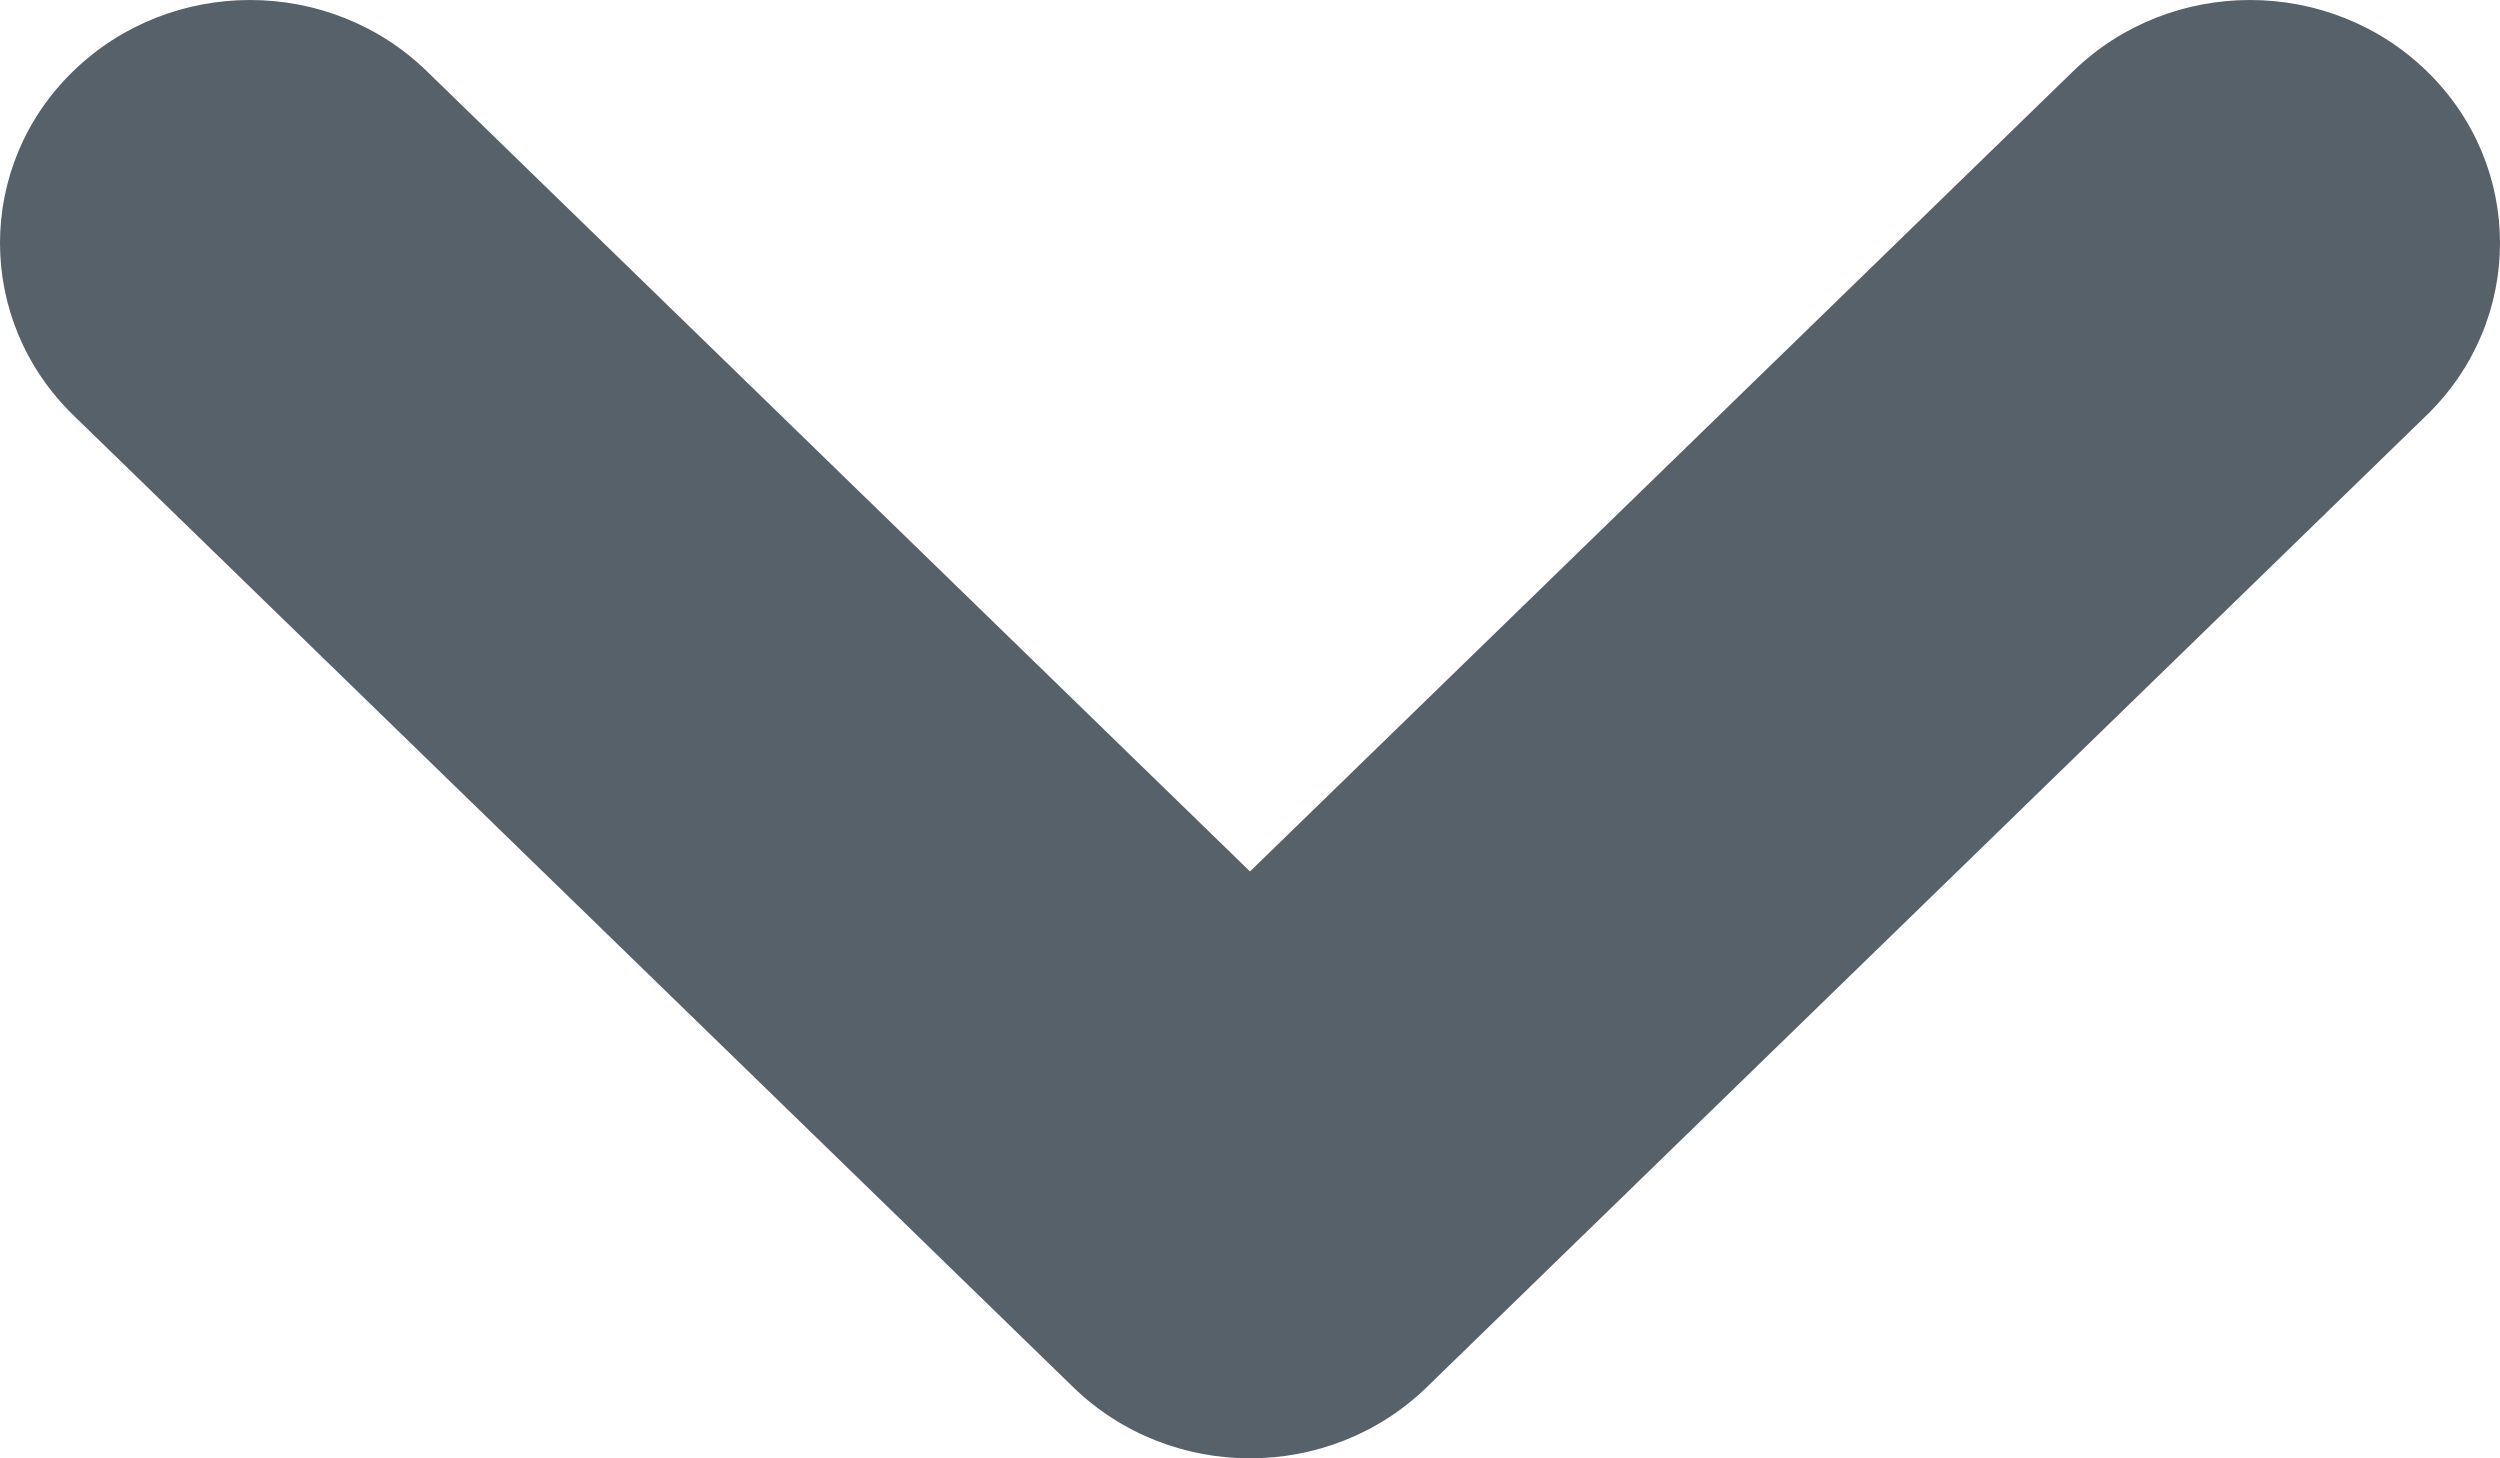<svg width="12" height="7" viewBox="0 0 12 7" fill="none" xmlns="http://www.w3.org/2000/svg">
<path fill-rule="evenodd" clip-rule="evenodd" d="M0.351 0.342C0.82 -0.114 1.58 -0.114 2.049 0.342L6 4.183L9.951 0.342C10.42 -0.114 11.18 -0.114 11.649 0.342C12.117 0.797 12.117 1.536 11.649 1.992L6.849 6.658C6.38 7.114 5.62 7.114 5.151 6.658L0.351 1.992C-0.117 1.536 -0.117 0.797 0.351 0.342Z" fill="#57616A"/>
</svg>
